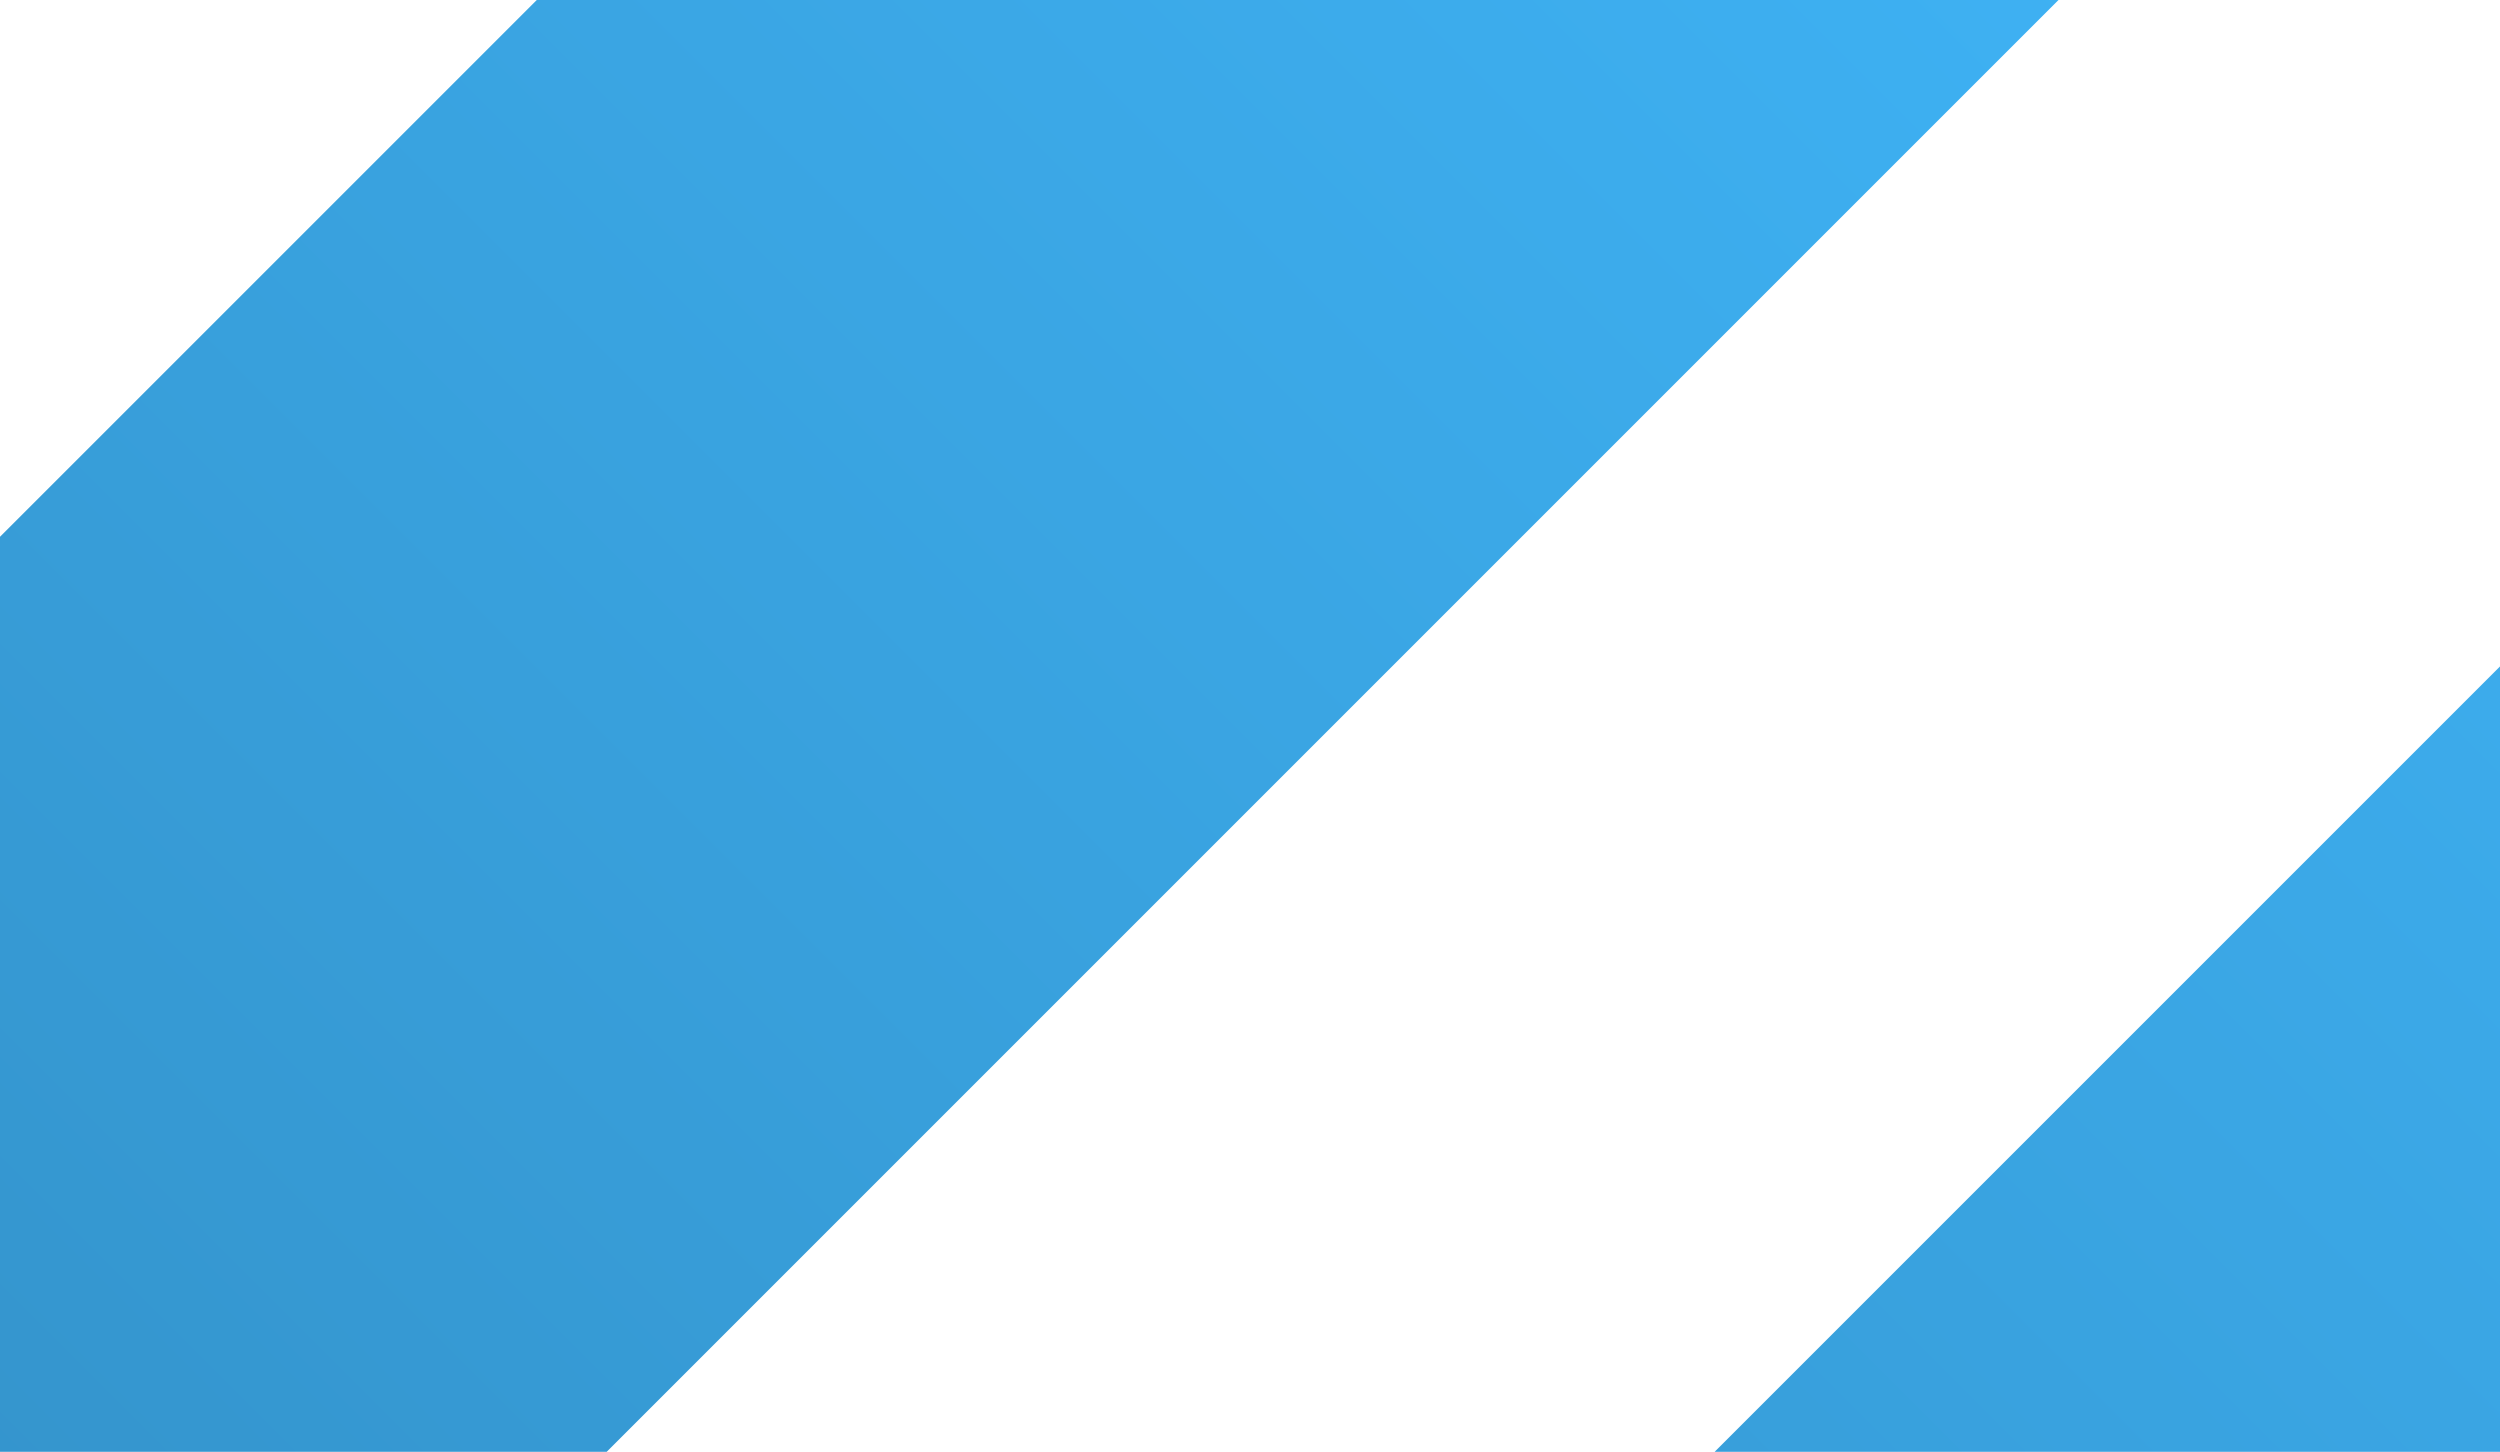 <?xml version="1.0" encoding="UTF-8"?>
<svg width="1920px" height="1115px" viewBox="0 0 1920 1115" version="1.1" xmlns="http://www.w3.org/2000/svg" xmlns:xlink="http://www.w3.org/1999/xlink">
    <!-- Generator: Sketch 48.2 (47327) - http://www.bohemiancoding.com/sketch -->
    <title>bg-blue</title>
    <desc>Created with Sketch.</desc>
    <defs>
        <linearGradient x1="100%" y1="0%" x2="0%" y2="0%" id="linearGradient-1">
            <stop stop-color="#3391C8" offset="0%"></stop>
            <stop stop-color="#3EB1F3" offset="100%"></stop>
        </linearGradient>
    </defs>
    <g id="Runtime" stroke="none" stroke-width="1" fill="none" fill-rule="evenodd" transform="translate(0, -1080)">
        <g id="quickstart" transform="translate(0, 1080)" fill="url(#linearGradient-1)">
            <g id="bg-blue" transform="translate(-534, -586)">
                <rect id="Mask-Copy-13" transform="translate(1058.17, 1058.406) scale(-1, 1) rotate(-315) translate(-1058.17, -1058.406) " x="-24.33" y="645.217" width="2165" height="826.378"></rect>
                <rect id="Mask-Copy-14" transform="translate(2193.735, 1839.288) scale(-1, 1) rotate(-315) translate(-2193.735, -1839.288) " x="1111.235" y="1499.033" width="2165" height="680.509"></rect>
            </g>
        </g>
    </g>
</svg>